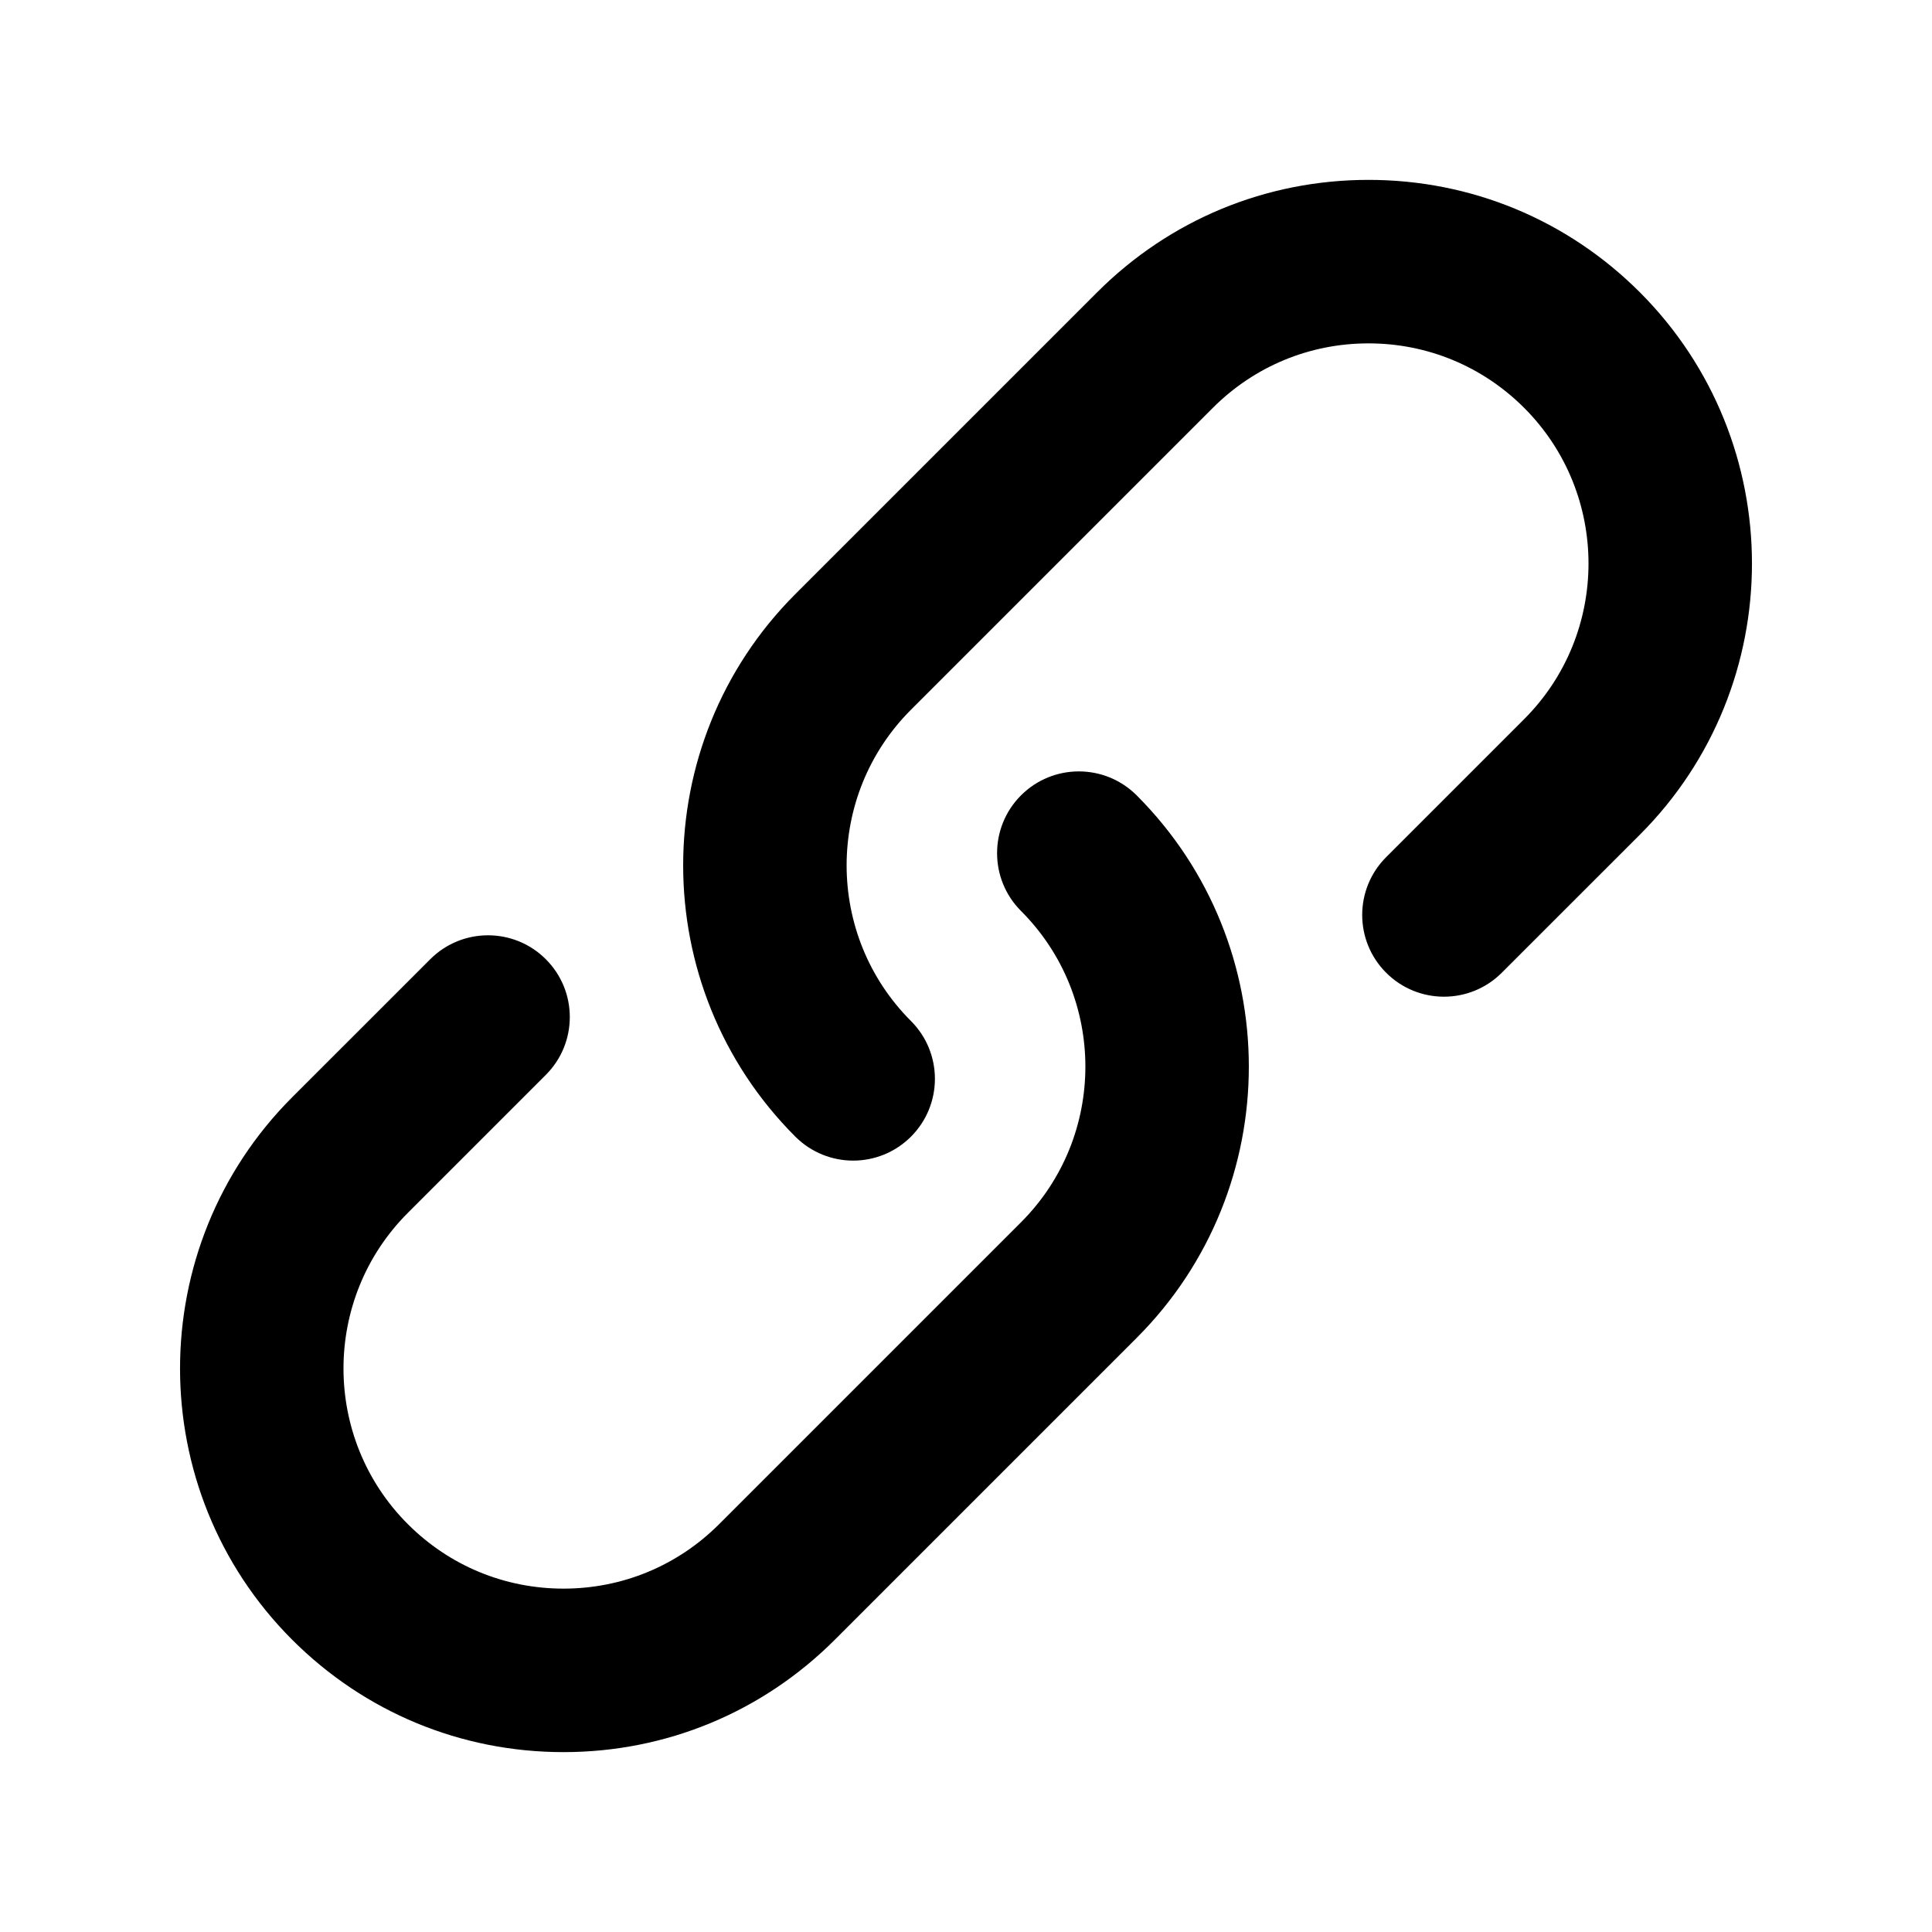 <?xml version="1.0" encoding="UTF-8" standalone="no"?>
<svg width="48px" height="48px" viewBox="0 0 48 48" version="1.1" xmlns="http://www.w3.org/2000/svg" xmlns:xlink="http://www.w3.org/1999/xlink">
    <!-- Generator: Sketch 3.7.1 (28215) - http://www.bohemiancoding.com/sketch -->
    <title>link</title>
    <desc>Created with Sketch.</desc>
    <defs></defs>
    <g id="Icons" stroke="none" stroke-width="1" fill="none" fill-rule="evenodd">
        <g id="link">
            <g id="Group" transform="translate(4, 4)">
                <g id="icomoon-ignore"></g>
                <path d="M17.197,24.835 C16.677,24.835 16.157,24.636 15.76,24.24 C12.044,20.523 12.044,14.477 15.76,10.76 L23.26,3.26 C25.061,1.46 27.454,0.469 30,0.469 C32.546,0.469 34.939,1.46 36.74,3.26 C40.456,6.977 40.456,13.023 36.74,16.74 L33.311,20.168 C32.518,20.961 31.232,20.961 30.439,20.168 C29.645,19.375 29.645,18.089 30.439,17.295 L33.867,13.867 C35.999,11.735 35.999,8.265 33.867,6.133 C32.834,5.1 31.461,4.531 30,4.531 C28.539,4.531 27.166,5.1 26.133,6.133 L18.633,13.633 C16.501,15.765 16.501,19.235 18.633,21.367 C19.426,22.16 19.426,23.446 18.633,24.24 C18.236,24.636 17.717,24.835 17.197,24.835 L17.197,24.835 Z" id="Shape" fill="#000000"></path>
                <path d="M10,39.531 C7.454,39.531 5.061,38.54 3.26,36.74 C-0.456,33.023 -0.456,26.977 3.26,23.26 L6.689,19.832 C7.482,19.039 8.768,19.039 9.561,19.832 C10.355,20.625 10.355,21.912 9.561,22.705 L6.133,26.133 C4.001,28.265 4.001,31.735 6.133,33.867 C7.166,34.9 8.539,35.469 10,35.469 C11.461,35.469 12.834,34.9 13.867,33.867 L21.367,26.367 C23.499,24.235 23.499,20.765 21.367,18.633 C20.574,17.84 20.574,16.554 21.367,15.76 C22.16,14.967 23.446,14.967 24.24,15.76 C27.956,19.477 27.956,25.523 24.24,29.24 L16.74,36.74 C14.939,38.54 12.546,39.531 10,39.531 L10,39.531 Z" id="Shape" fill="#000000"></path>
            </g>
        </g>
    </g>
</svg>